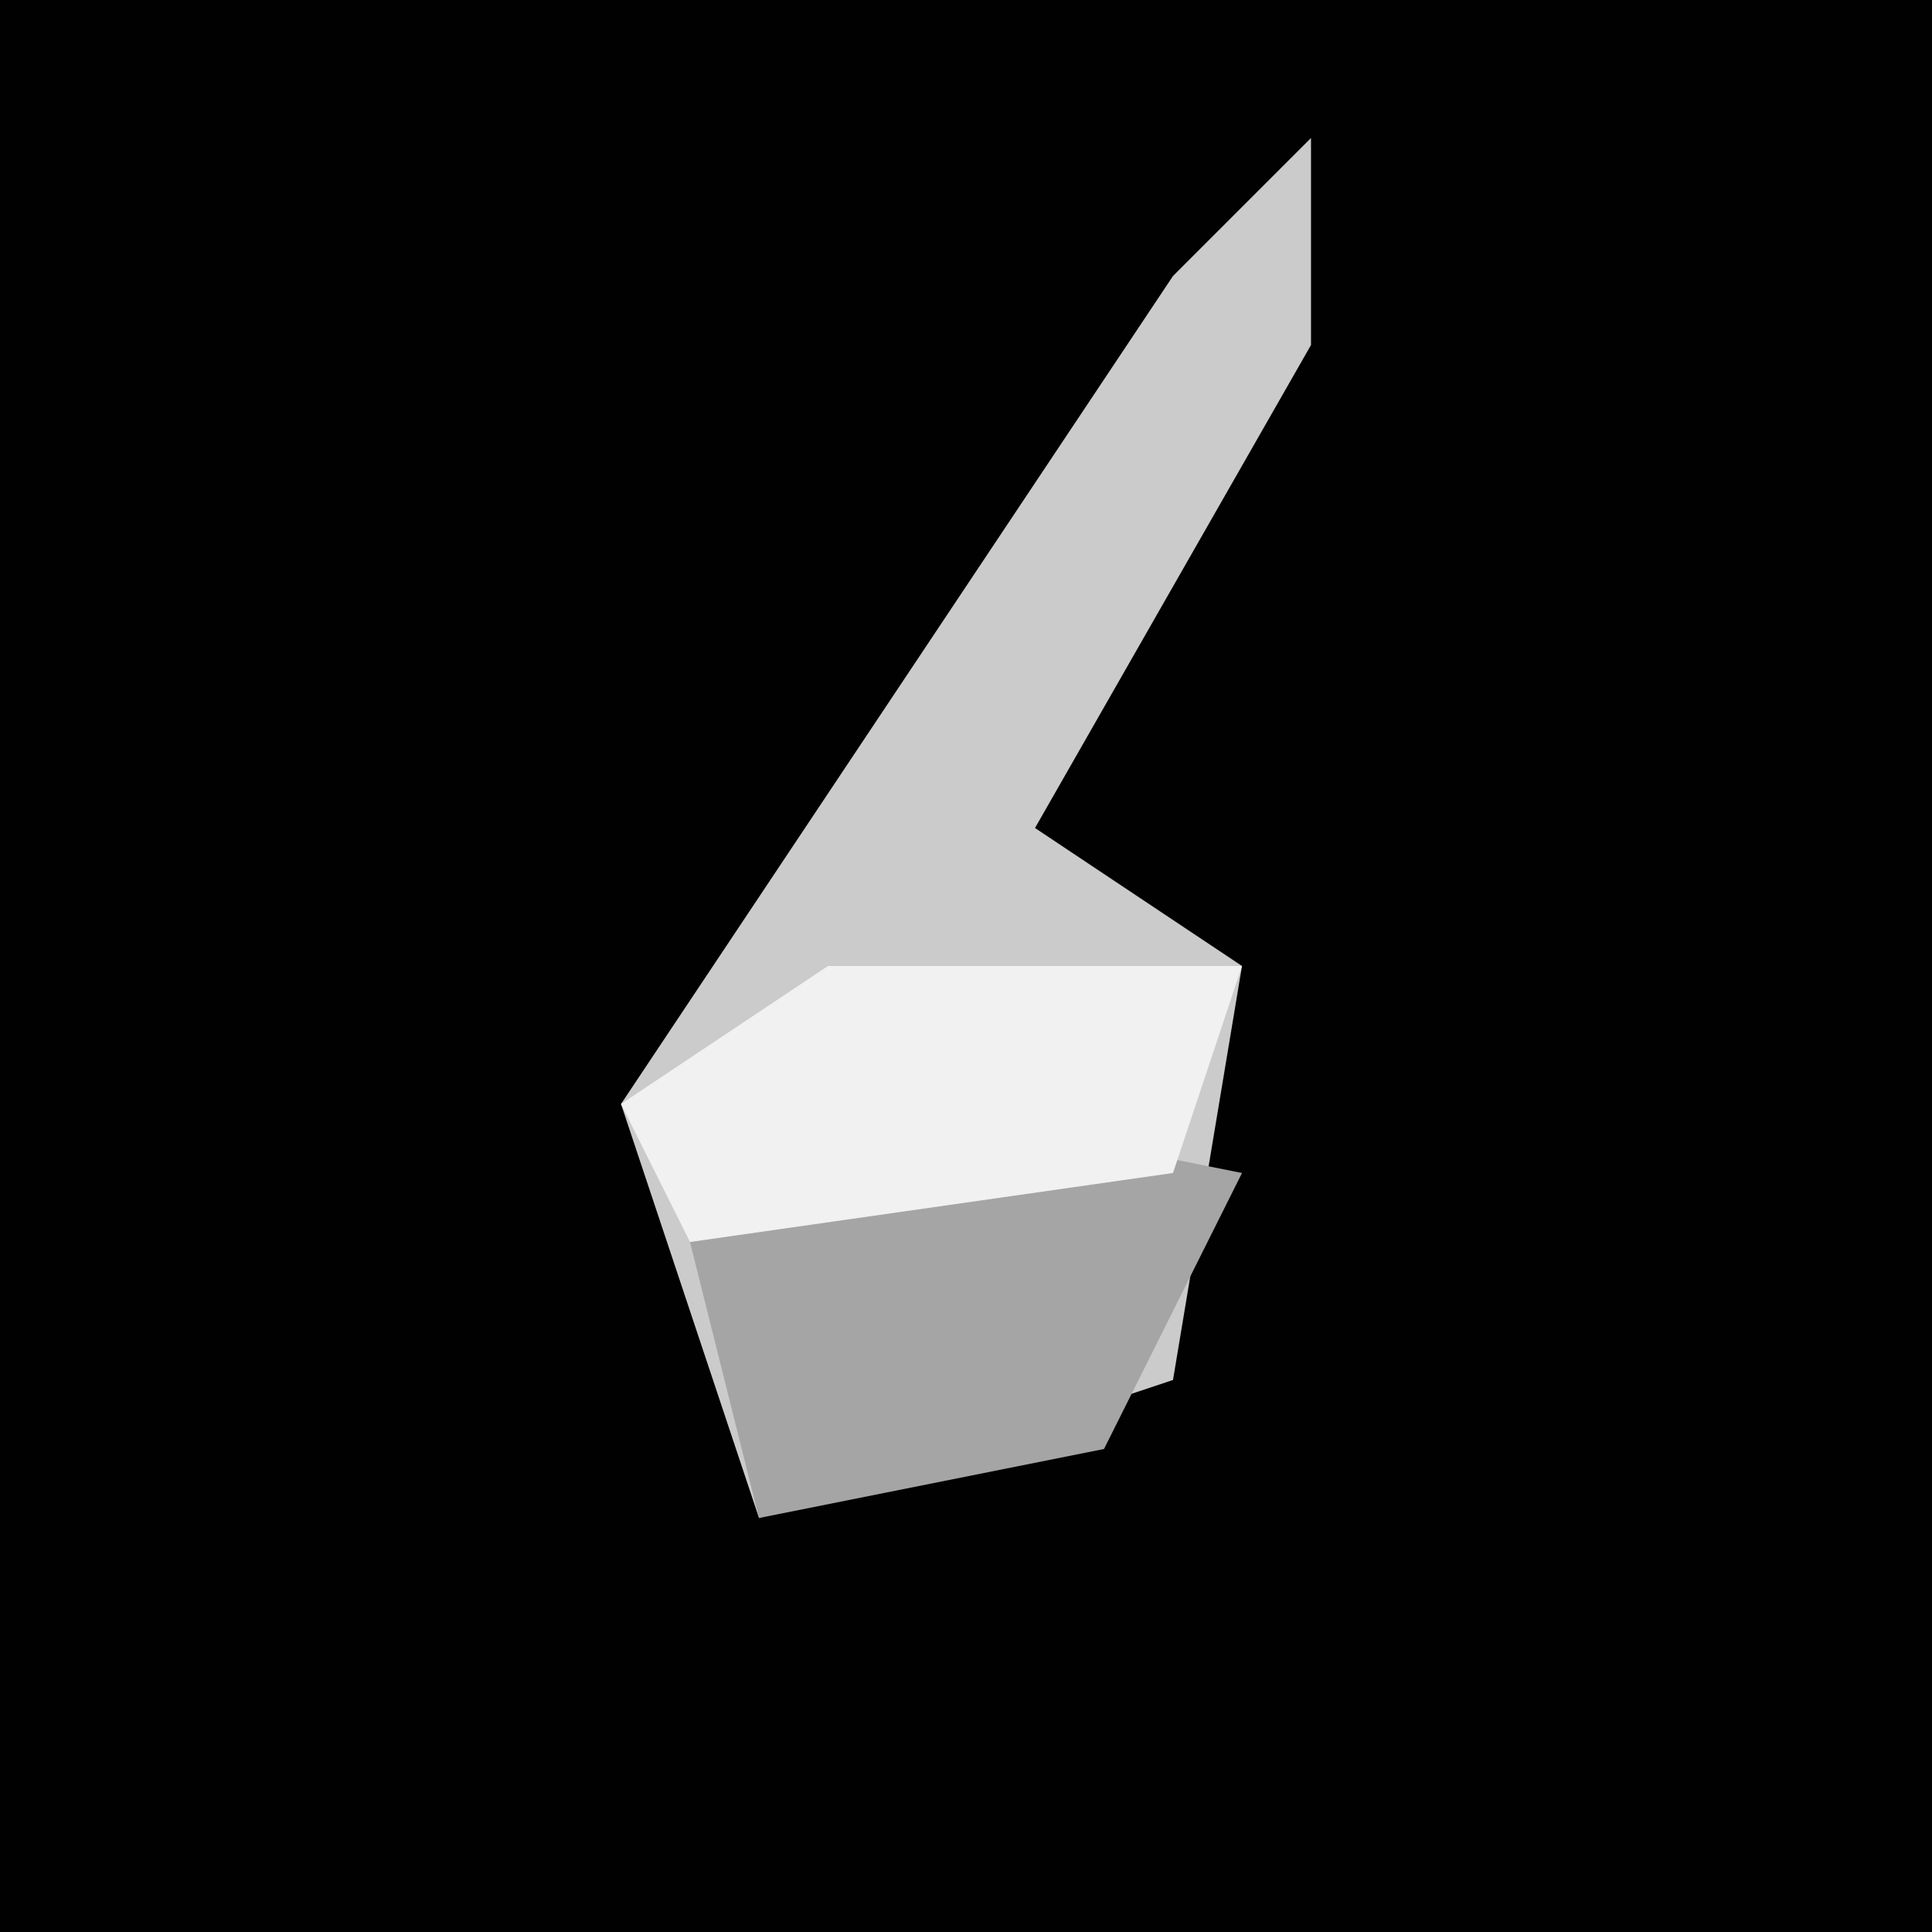 <?xml version="1.0" encoding="UTF-8"?>
<svg version="1.1" xmlns="http://www.w3.org/2000/svg" width="28" height="28">
<path d="M0,0 L28,0 L28,28 L0,28 Z " fill="#010101" transform="translate(0,0)"/>
<path d="M0,0 L0,3 L-4,10 L-1,12 L-2,18 L-8,20 L-10,14 L-2,2 Z " fill="#CBCBCB" transform="translate(19,2)"/>
<path d="M0,0 L5,1 L3,5 L-2,6 L-3,2 Z " fill="#A5A5A5" transform="translate(13,16)"/>
<path d="M0,0 L6,0 L5,3 L-2,4 L-3,2 Z " fill="#F1F1F1" transform="translate(12,14)"/>
</svg>
